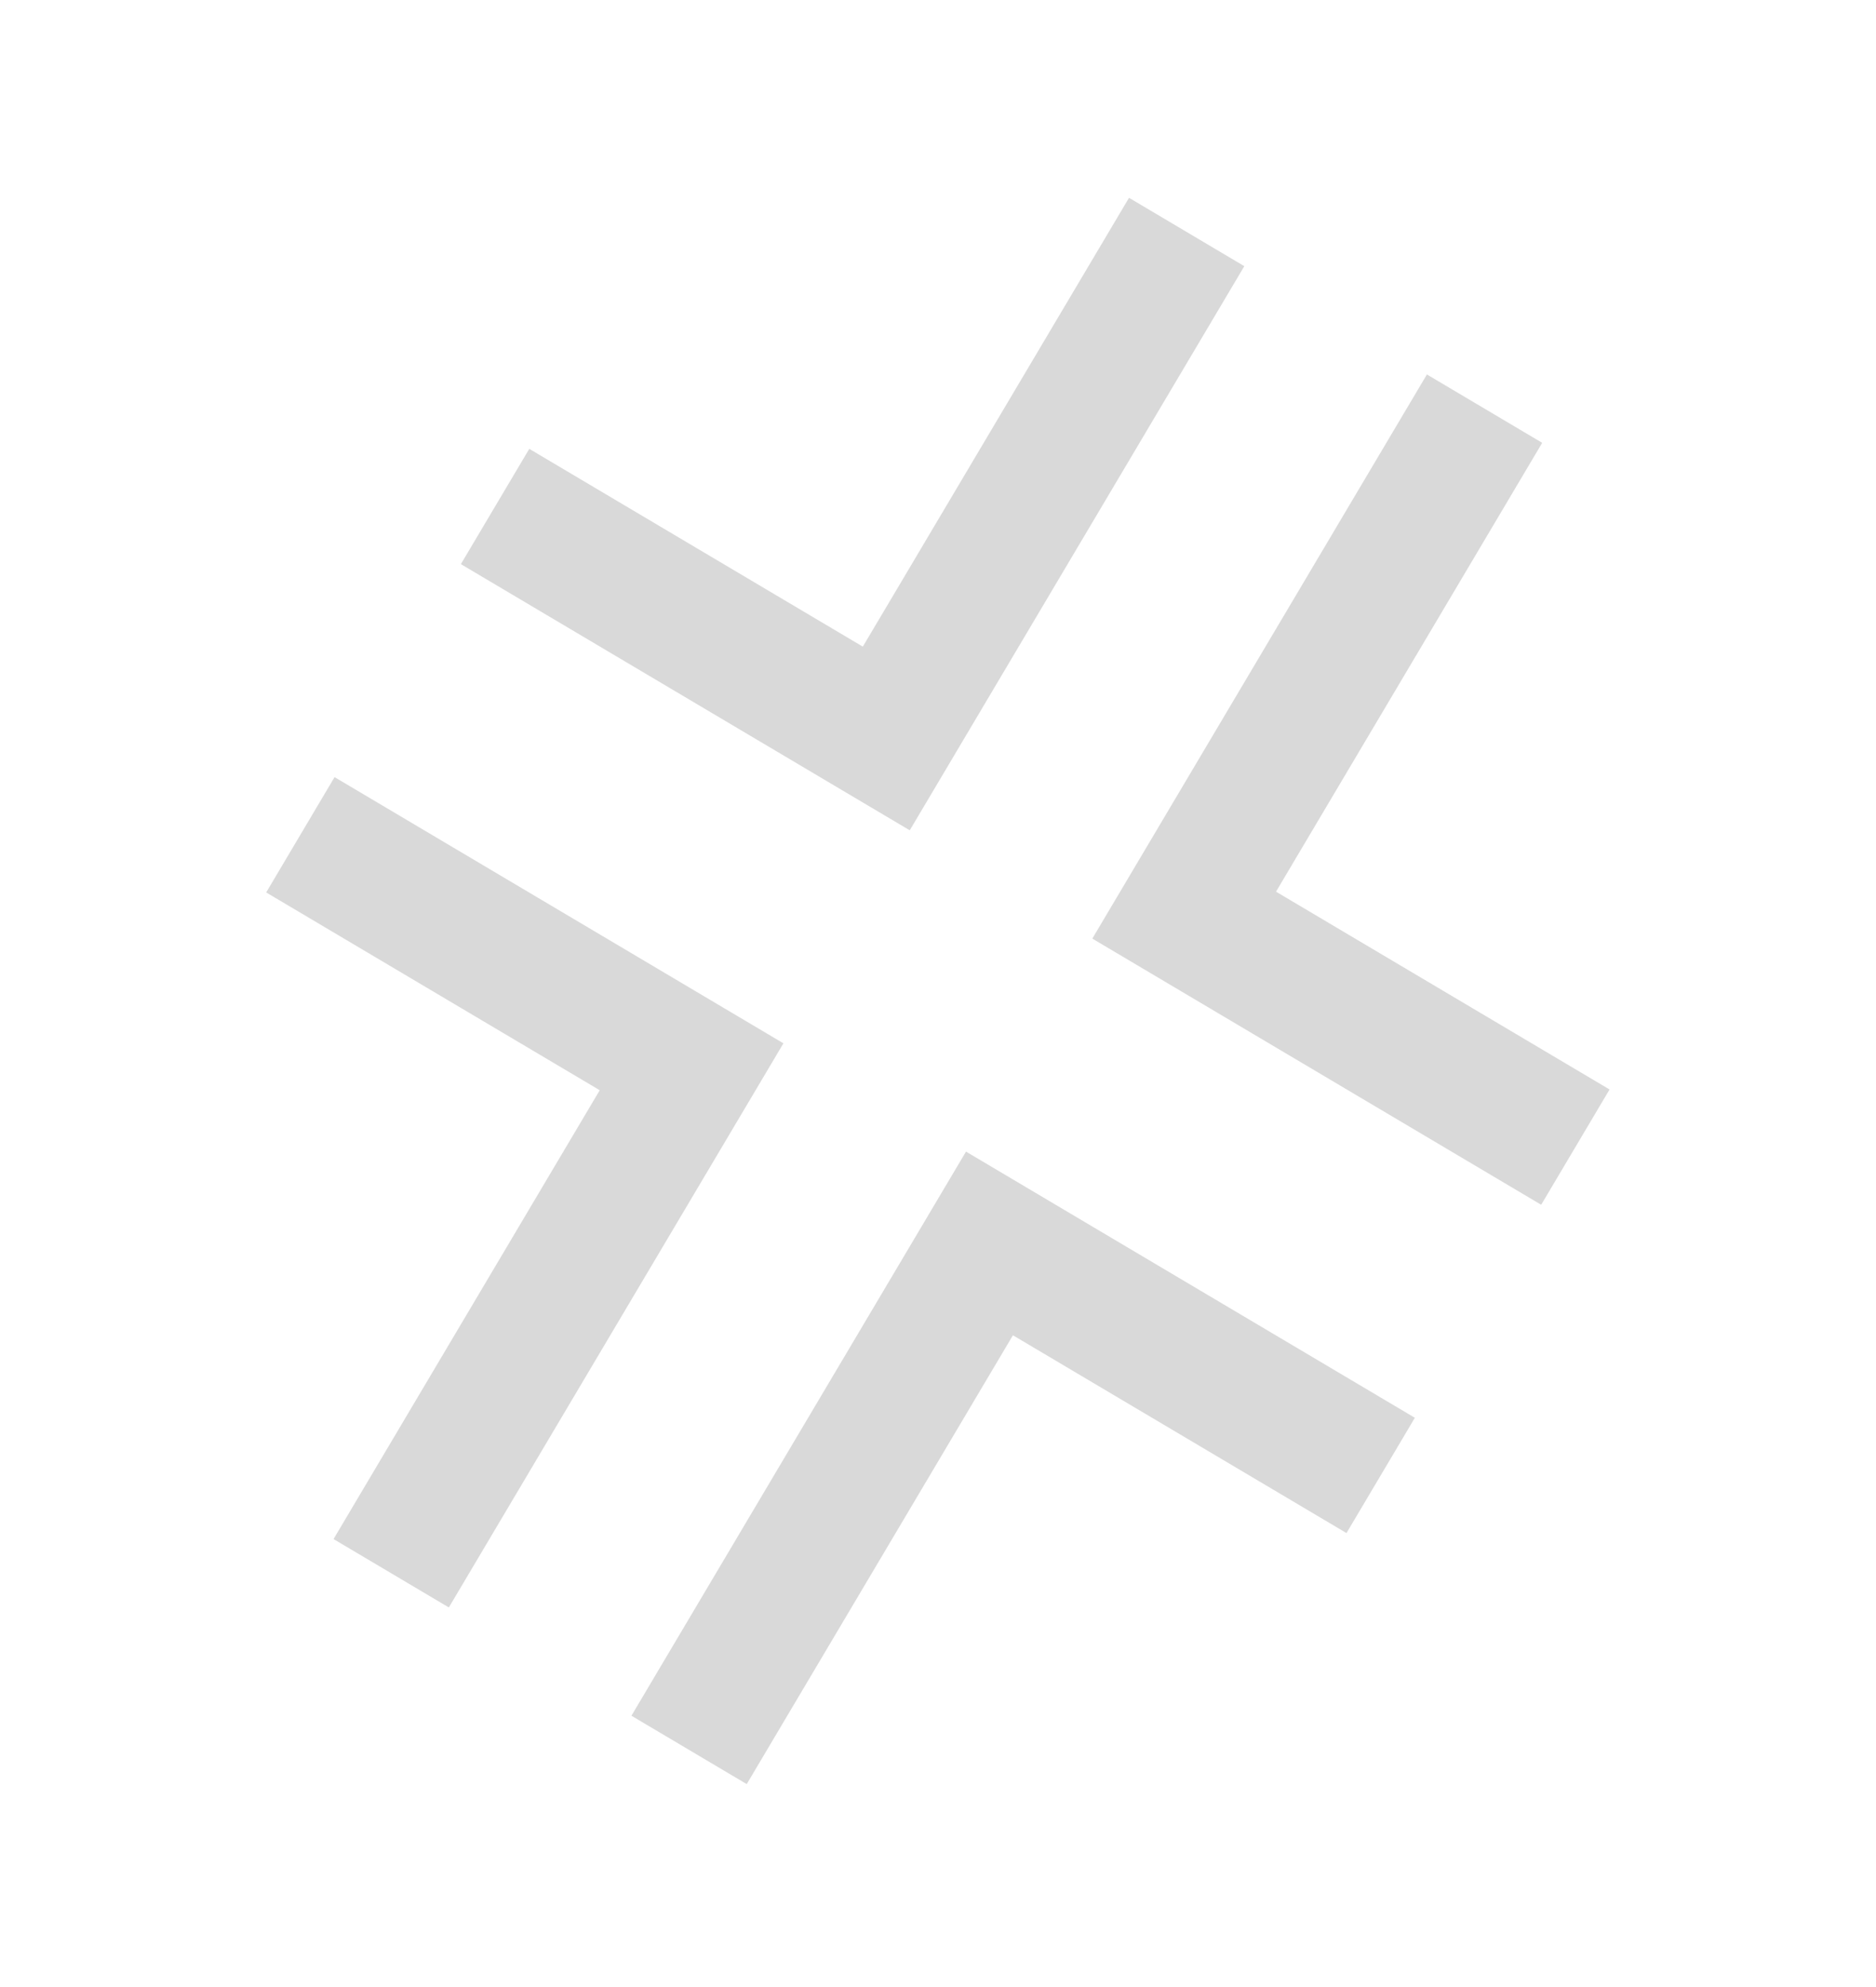 <svg width="118" height="125" viewBox="0 0 118 125" fill="none" xmlns="http://www.w3.org/2000/svg">
<path fill-rule="evenodd" clip-rule="evenodd" d="M78.267 16.743L71.015 12.442L54.271 40.675L33.291 28.233L28.99 35.485L57.223 52.228L61.524 44.976L61.524 44.976L78.267 16.743Z" fill="#D9D9D9"/>
<path fill-rule="evenodd" clip-rule="evenodd" d="M28.232 101.111L20.98 96.81L37.723 68.578L16.743 56.136L21.044 48.883L49.277 65.627L44.976 72.879L44.976 72.879L28.232 101.111Z" fill="#D9D9D9"/>
<path fill-rule="evenodd" clip-rule="evenodd" d="M89.752 23.554L97.004 27.855L80.261 56.088L101.241 68.53L96.94 75.782L68.707 59.039L73.008 51.787L73.008 51.787L89.752 23.554Z" fill="#D9D9D9"/>
<path fill-rule="evenodd" clip-rule="evenodd" d="M39.717 107.922L46.969 112.223L63.713 83.991L84.693 96.433L88.994 89.181L60.761 72.438L56.46 79.69L56.46 79.69L39.717 107.922Z" fill="#D9D9D9"/>
</svg>
